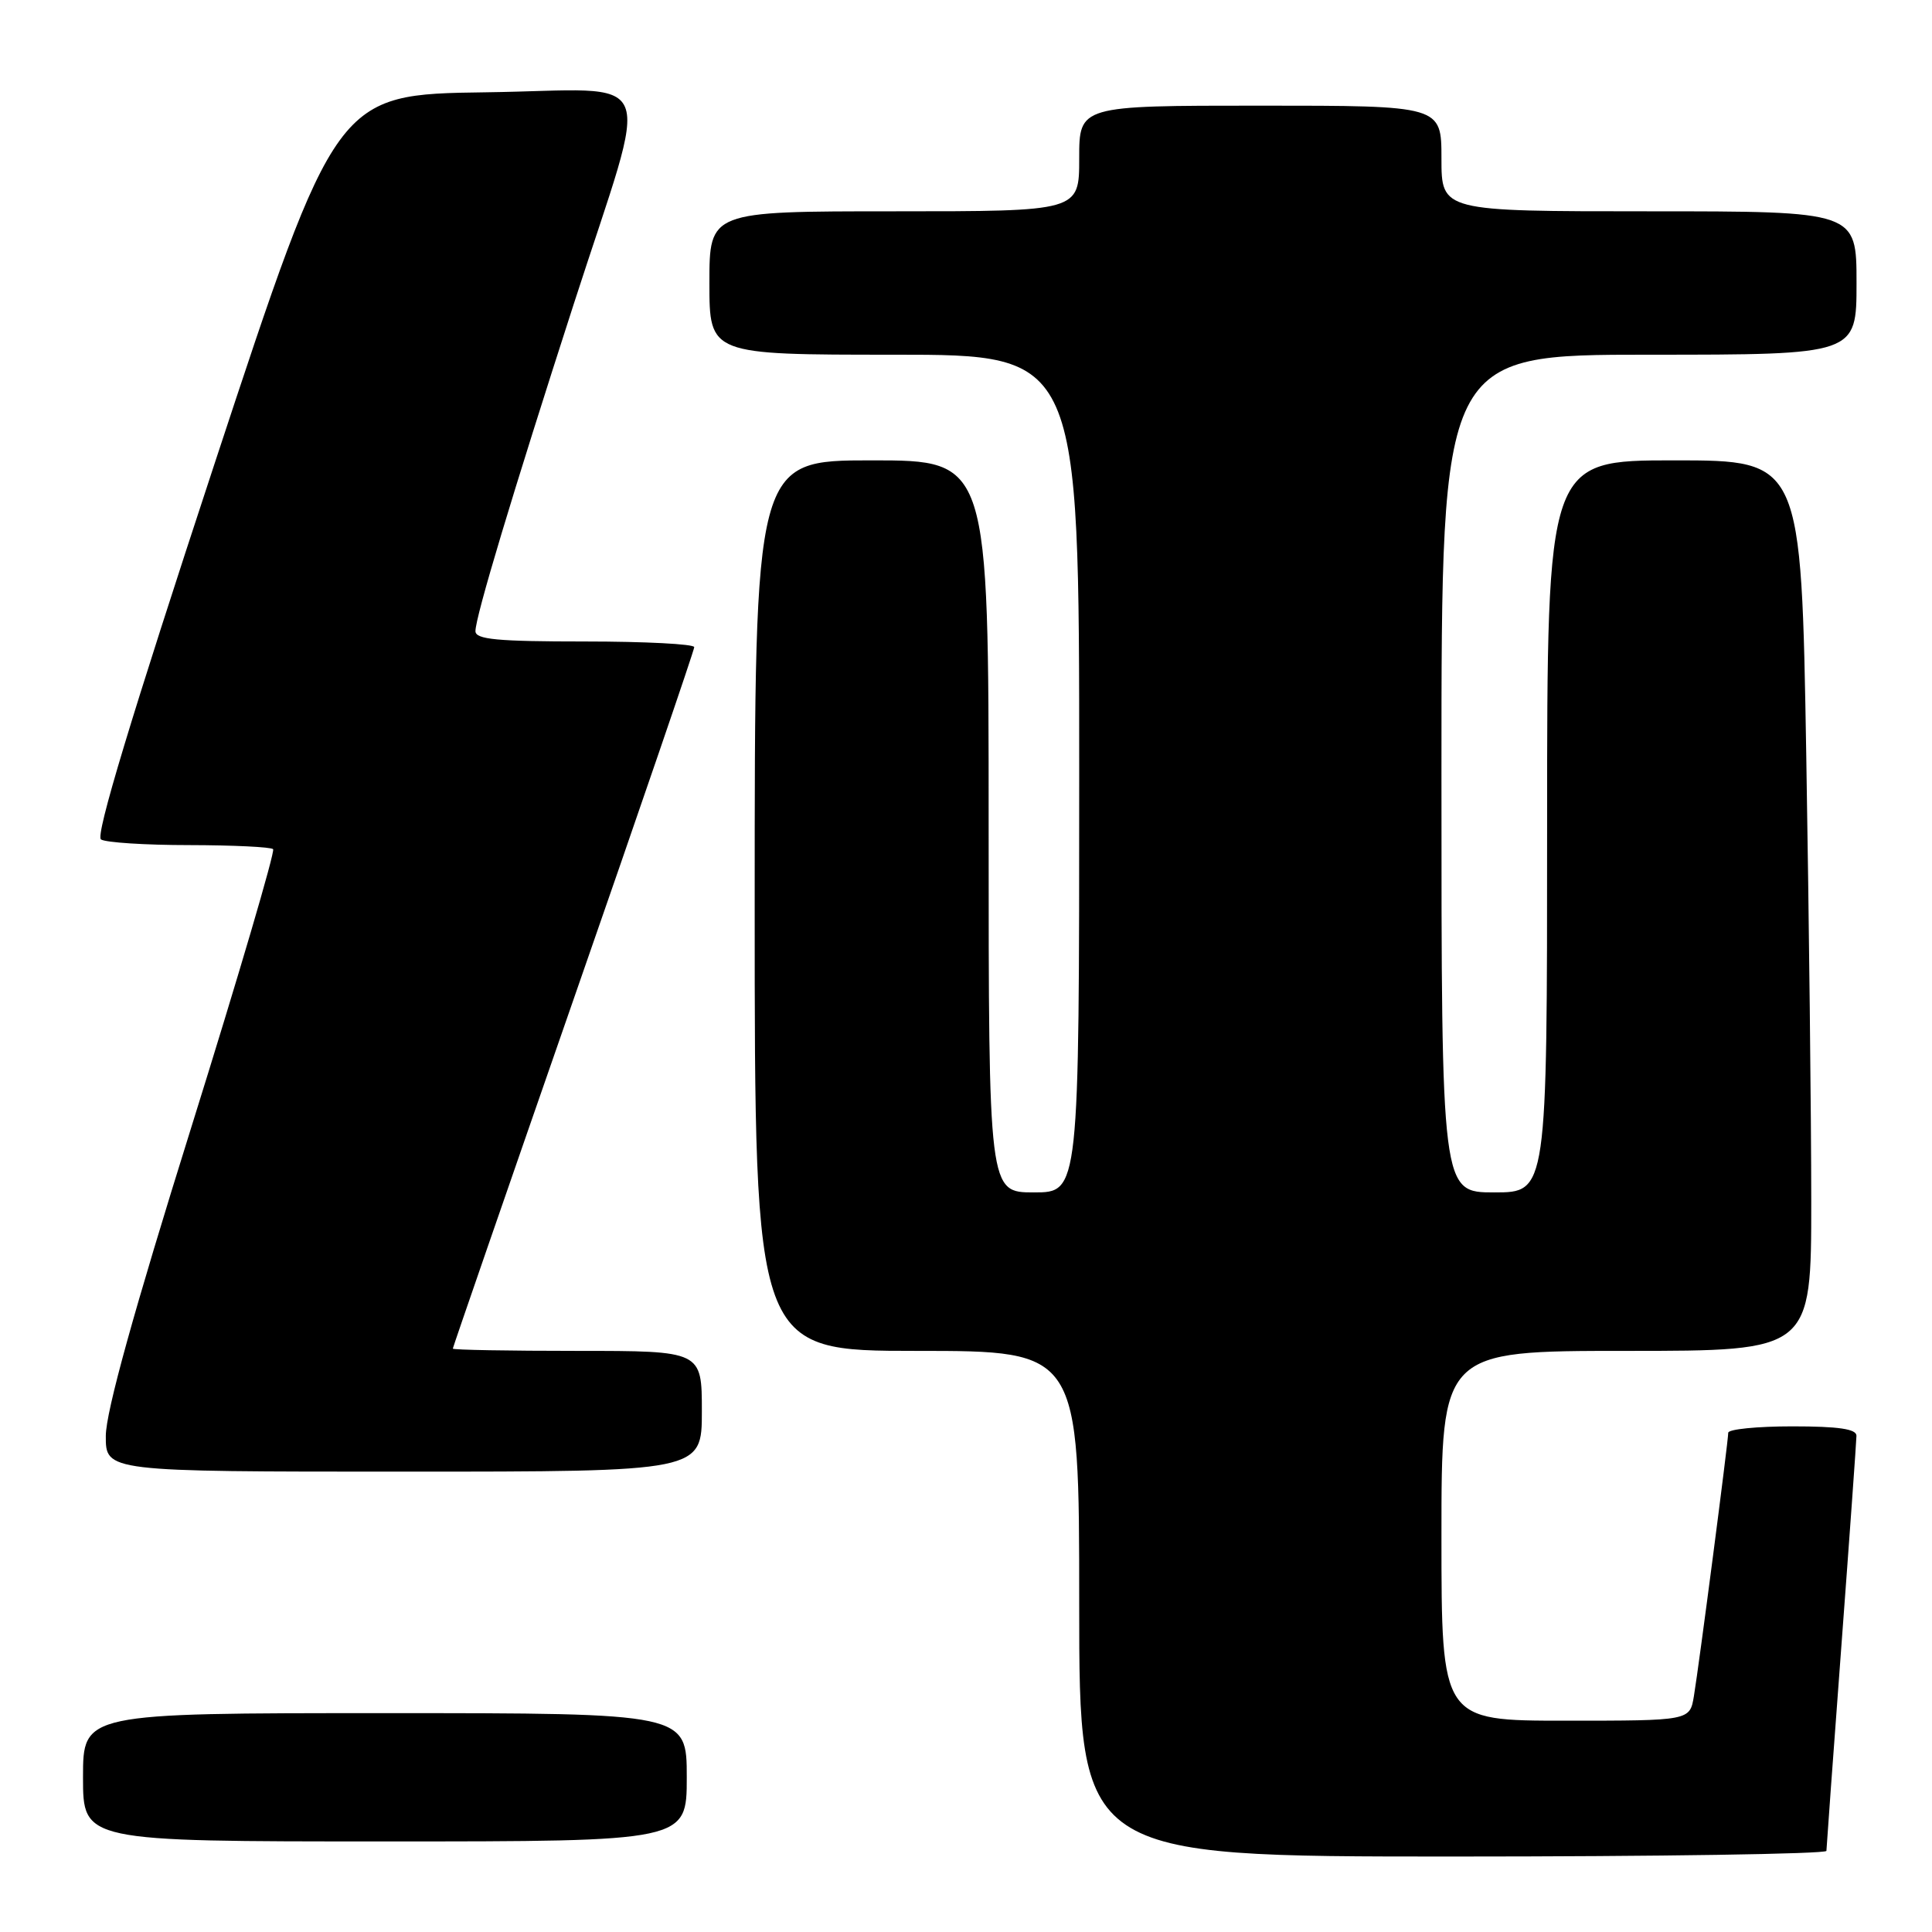 <?xml version="1.0" encoding="UTF-8" standalone="no"?>
<!DOCTYPE svg PUBLIC "-//W3C//DTD SVG 1.1//EN" "http://www.w3.org/Graphics/SVG/1.1/DTD/svg11.dtd" >
<svg xmlns="http://www.w3.org/2000/svg" xmlns:xlink="http://www.w3.org/1999/xlink" version="1.1" viewBox="0 0 256 256">
 <g >
 <path fill="currentColor"
d=" M 242.01 245.25 C 242.02 244.84 242.91 232.57 244.00 218.00 C 245.09 203.43 245.98 190.94 245.99 190.25 C 246.00 189.35 243.64 189.00 237.50 189.00 C 232.82 189.00 229.00 189.38 229.00 189.85 C 229.00 190.97 225.14 220.59 224.45 224.75 C 223.91 228.00 223.91 228.00 207.45 228.00 C 191.00 228.00 191.00 228.00 191.00 203.50 C 191.00 179.00 191.00 179.00 215.50 179.00 C 240.00 179.00 240.00 179.00 240.00 159.16 C 240.00 148.25 239.70 121.70 239.34 100.16 C 238.68 61.00 238.68 61.00 221.84 61.00 C 205.00 61.00 205.00 61.00 205.00 109.50 C 205.00 158.00 205.00 158.00 198.00 158.00 C 191.00 158.00 191.00 158.00 191.00 102.50 C 191.00 47.00 191.00 47.00 218.50 47.00 C 246.00 47.00 246.00 47.00 246.00 37.50 C 246.00 28.00 246.00 28.00 218.50 28.00 C 191.00 28.00 191.00 28.00 191.00 21.00 C 191.00 14.00 191.00 14.00 167.00 14.00 C 143.00 14.00 143.00 14.00 143.00 21.00 C 143.00 28.00 143.00 28.00 118.50 28.00 C 94.00 28.00 94.00 28.00 94.00 37.50 C 94.00 47.00 94.00 47.00 118.50 47.00 C 143.00 47.00 143.00 47.00 143.00 102.50 C 143.00 158.00 143.00 158.00 137.00 158.00 C 131.00 158.00 131.00 158.00 131.00 109.50 C 131.00 61.00 131.00 61.00 115.50 61.00 C 100.00 61.00 100.00 61.00 100.00 120.00 C 100.00 179.00 100.00 179.00 121.50 179.00 C 143.00 179.00 143.00 179.00 143.00 212.50 C 143.00 246.00 143.00 246.00 192.50 246.00 C 219.73 246.00 242.01 245.66 242.01 245.25 Z  M 91.00 235.50 C 91.00 227.00 91.00 227.00 51.00 227.00 C 11.00 227.00 11.00 227.00 11.00 235.50 C 11.00 244.00 11.00 244.00 51.00 244.00 C 91.00 244.00 91.00 244.00 91.00 235.50 Z  M 93.00 187.00 C 93.00 179.00 93.00 179.00 76.50 179.00 C 67.42 179.00 60.00 178.87 60.00 178.70 C 60.00 178.54 67.20 157.72 75.99 132.45 C 84.79 107.18 91.99 86.16 91.99 85.75 C 92.00 85.34 85.47 85.00 77.50 85.00 C 65.89 85.00 63.00 84.73 63.00 83.63 C 63.00 81.73 67.88 65.50 76.03 40.27 C 86.31 8.45 87.75 11.91 64.39 12.23 C 44.56 12.50 44.56 12.50 28.41 61.50 C 17.35 95.08 12.62 110.73 13.38 111.23 C 14.00 111.64 19.26 111.98 25.08 111.98 C 30.90 111.99 35.90 112.23 36.19 112.52 C 36.47 112.81 31.61 129.34 25.38 149.27 C 17.73 173.73 14.04 187.04 14.02 190.25 C 14.00 195.00 14.00 195.00 53.50 195.00 C 93.00 195.00 93.00 195.00 93.00 187.00 Z "/>
</g>
</svg>
